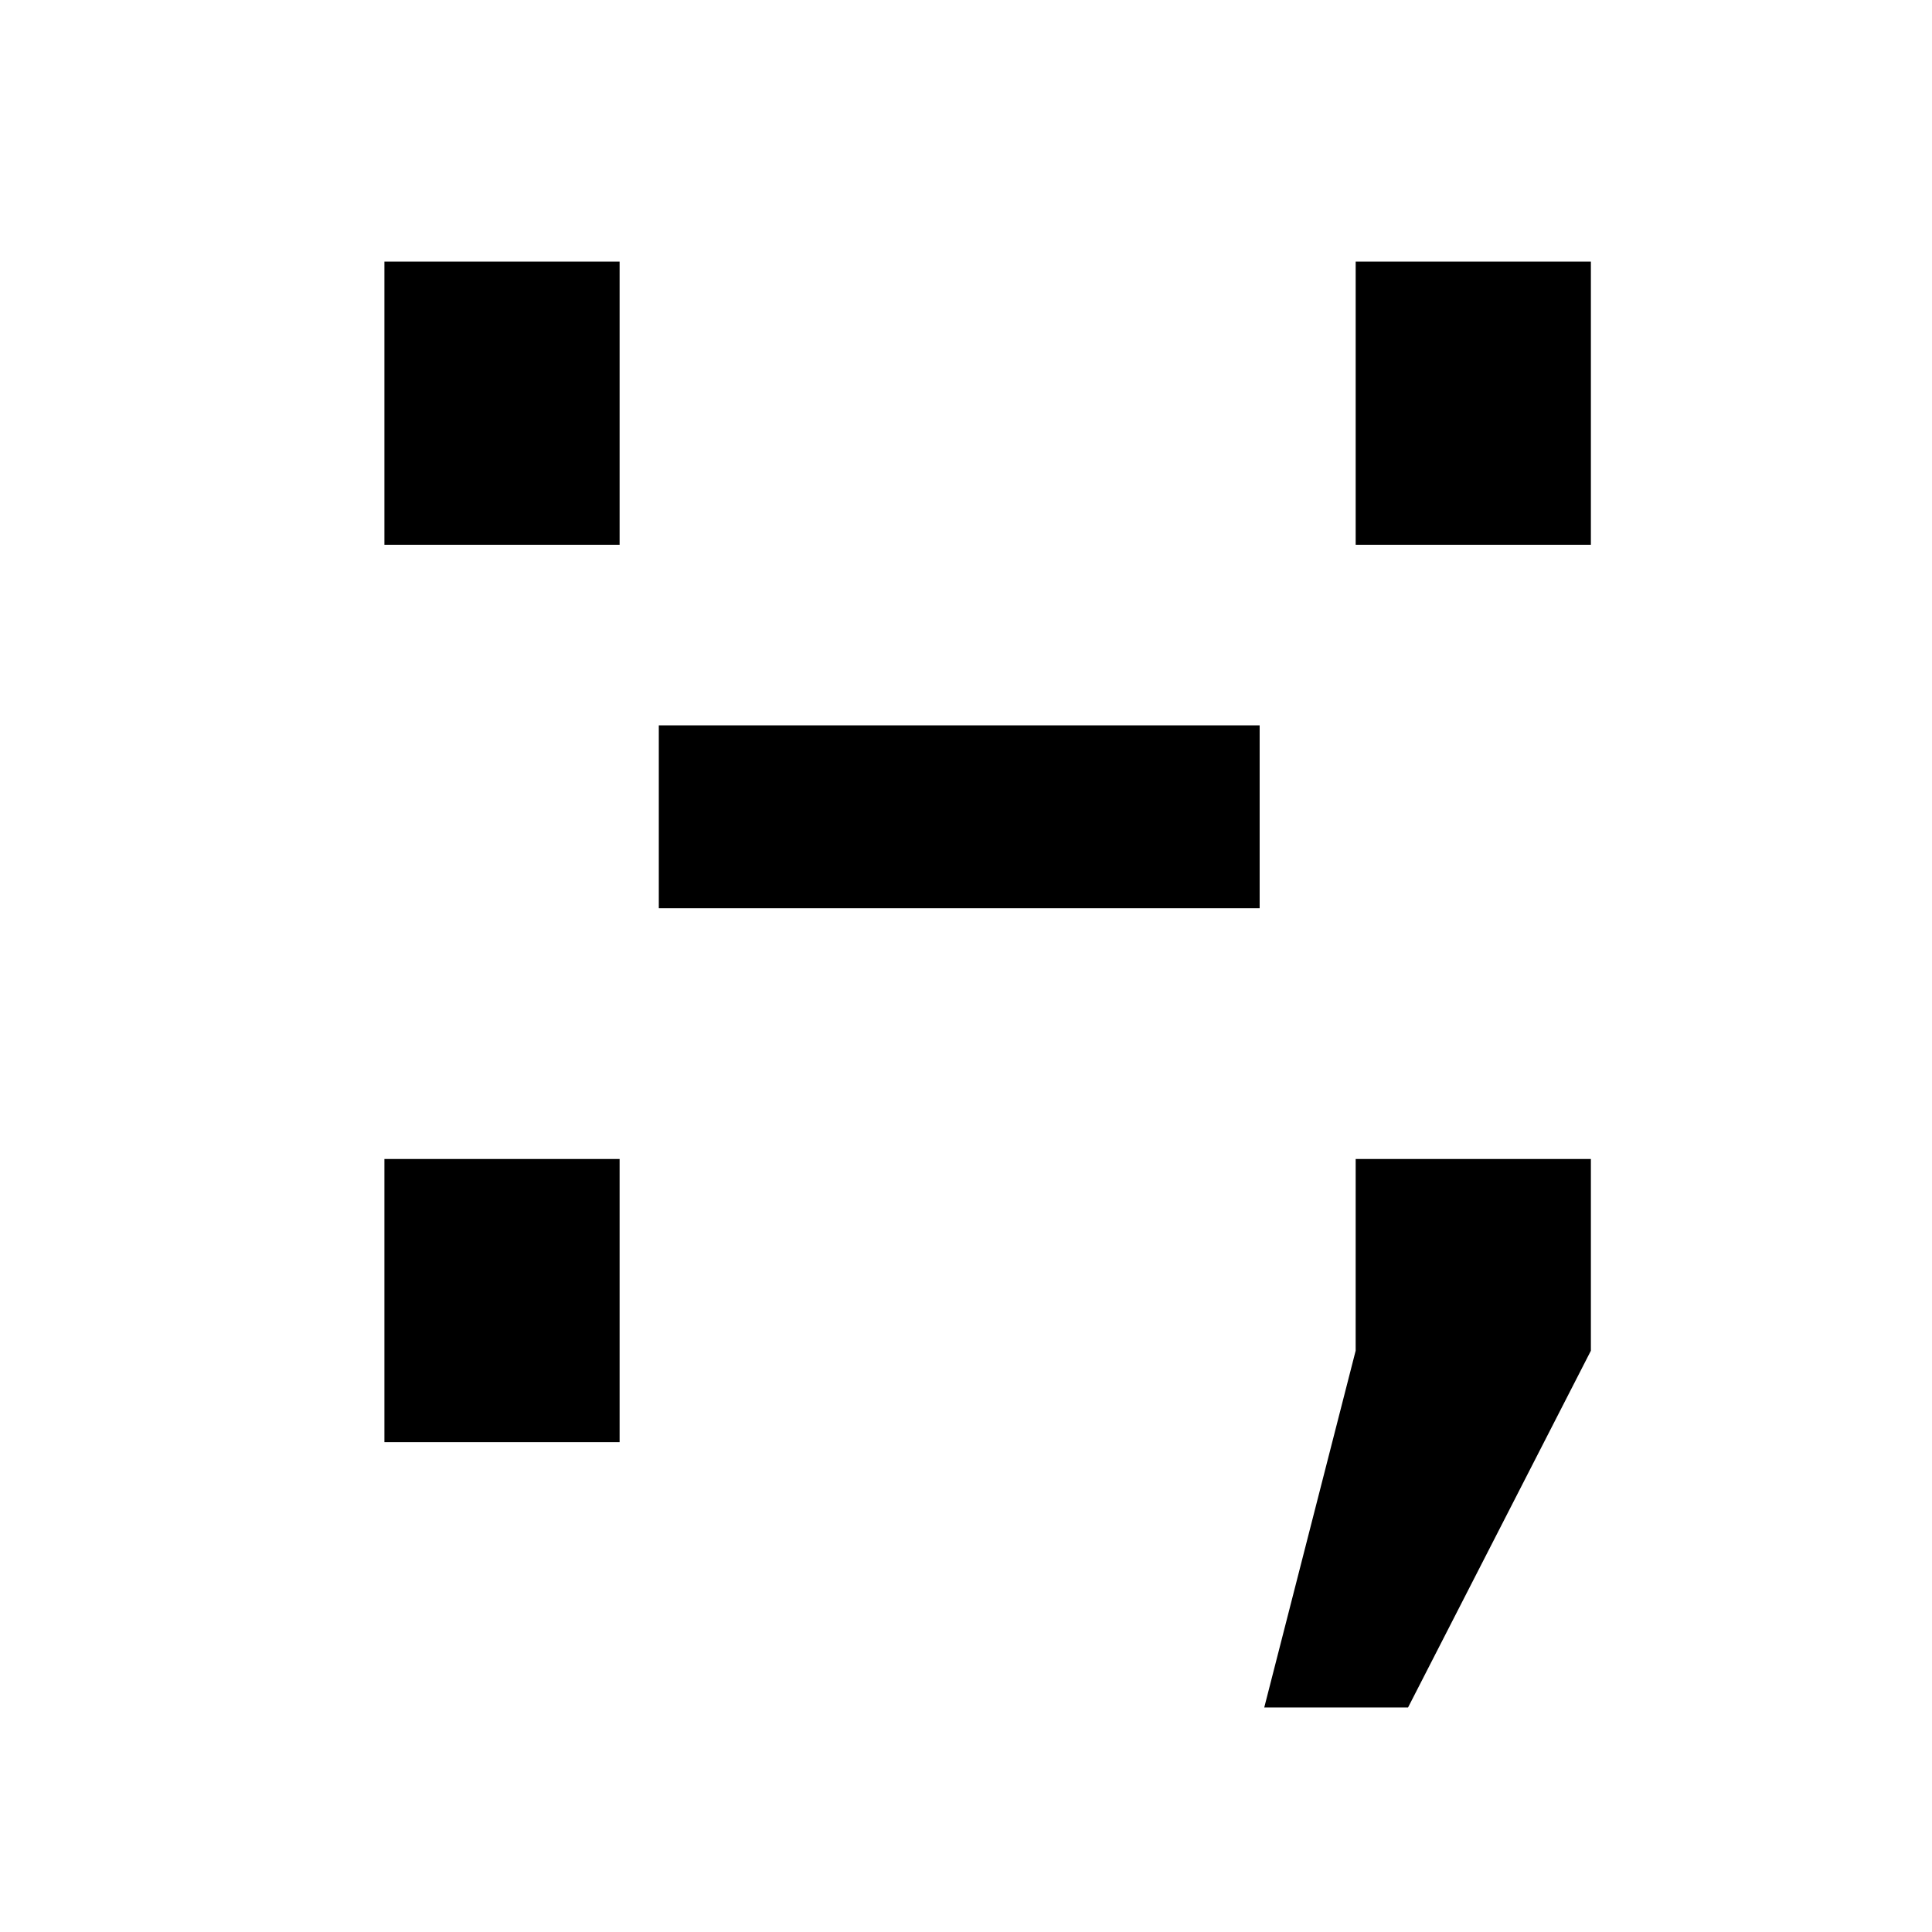 <?xml version="1.0" encoding="UTF-8" standalone="no"?>
<svg
   xmlns:dc="http://purl.org/dc/elements/1.1/"
   xmlns:cc="http://creativecommons.org/ns#"
   xmlns:rdf="http://www.w3.org/1999/02/22-rdf-syntax-ns#"
   xmlns:svg="http://www.w3.org/2000/svg"
   xmlns="http://www.w3.org/2000/svg"
   width="512mm"
   height="512mm"
   viewBox="0 0 512 512"
   version="1.1"
   id="svg8">
  <defs
     id="defs2" />
  <g
     id="layer1">
    <g
       id="g854"
       transform="matrix(4.743,0,0,4.743,-95.254,-616.389)">
      <path
         d="m 41.561,194.715 h 13.142 v 15.821 H 41.561 Z m 0,-50.141 h 13.142 v 15.821 H 41.561 Z"
         style="font-style:normal;font-weight:normal;font-size:127.563px;line-height:1.25;font-family:sans-serif;fill:#000000;fill-opacity:1;stroke:none;stroke-width:3.189"
         id="path841" />
      <path
         d="m 56.893,170.486 h 33.572 v 10.215 H 56.893 Z"
         style="font-style:normal;font-weight:normal;font-size:127.563px;line-height:1.25;font-family:sans-serif;fill:#000000;fill-opacity:1;stroke:none;stroke-width:3.189"
         id="path843" />
      <path
         d="m 95.83,144.574 h 13.142 v 15.821 H 95.83 Z m 0,50.141 h 13.142 v 10.713 l -10.215,19.932 h -8.035 l 5.107,-19.932 z"
         style="font-style:normal;font-weight:normal;font-size:127.563px;line-height:1.25;font-family:sans-serif;fill:#000000;fill-opacity:1;stroke:none;stroke-width:3.189"
         id="path845" />
    </g>
  </g>
</svg>
